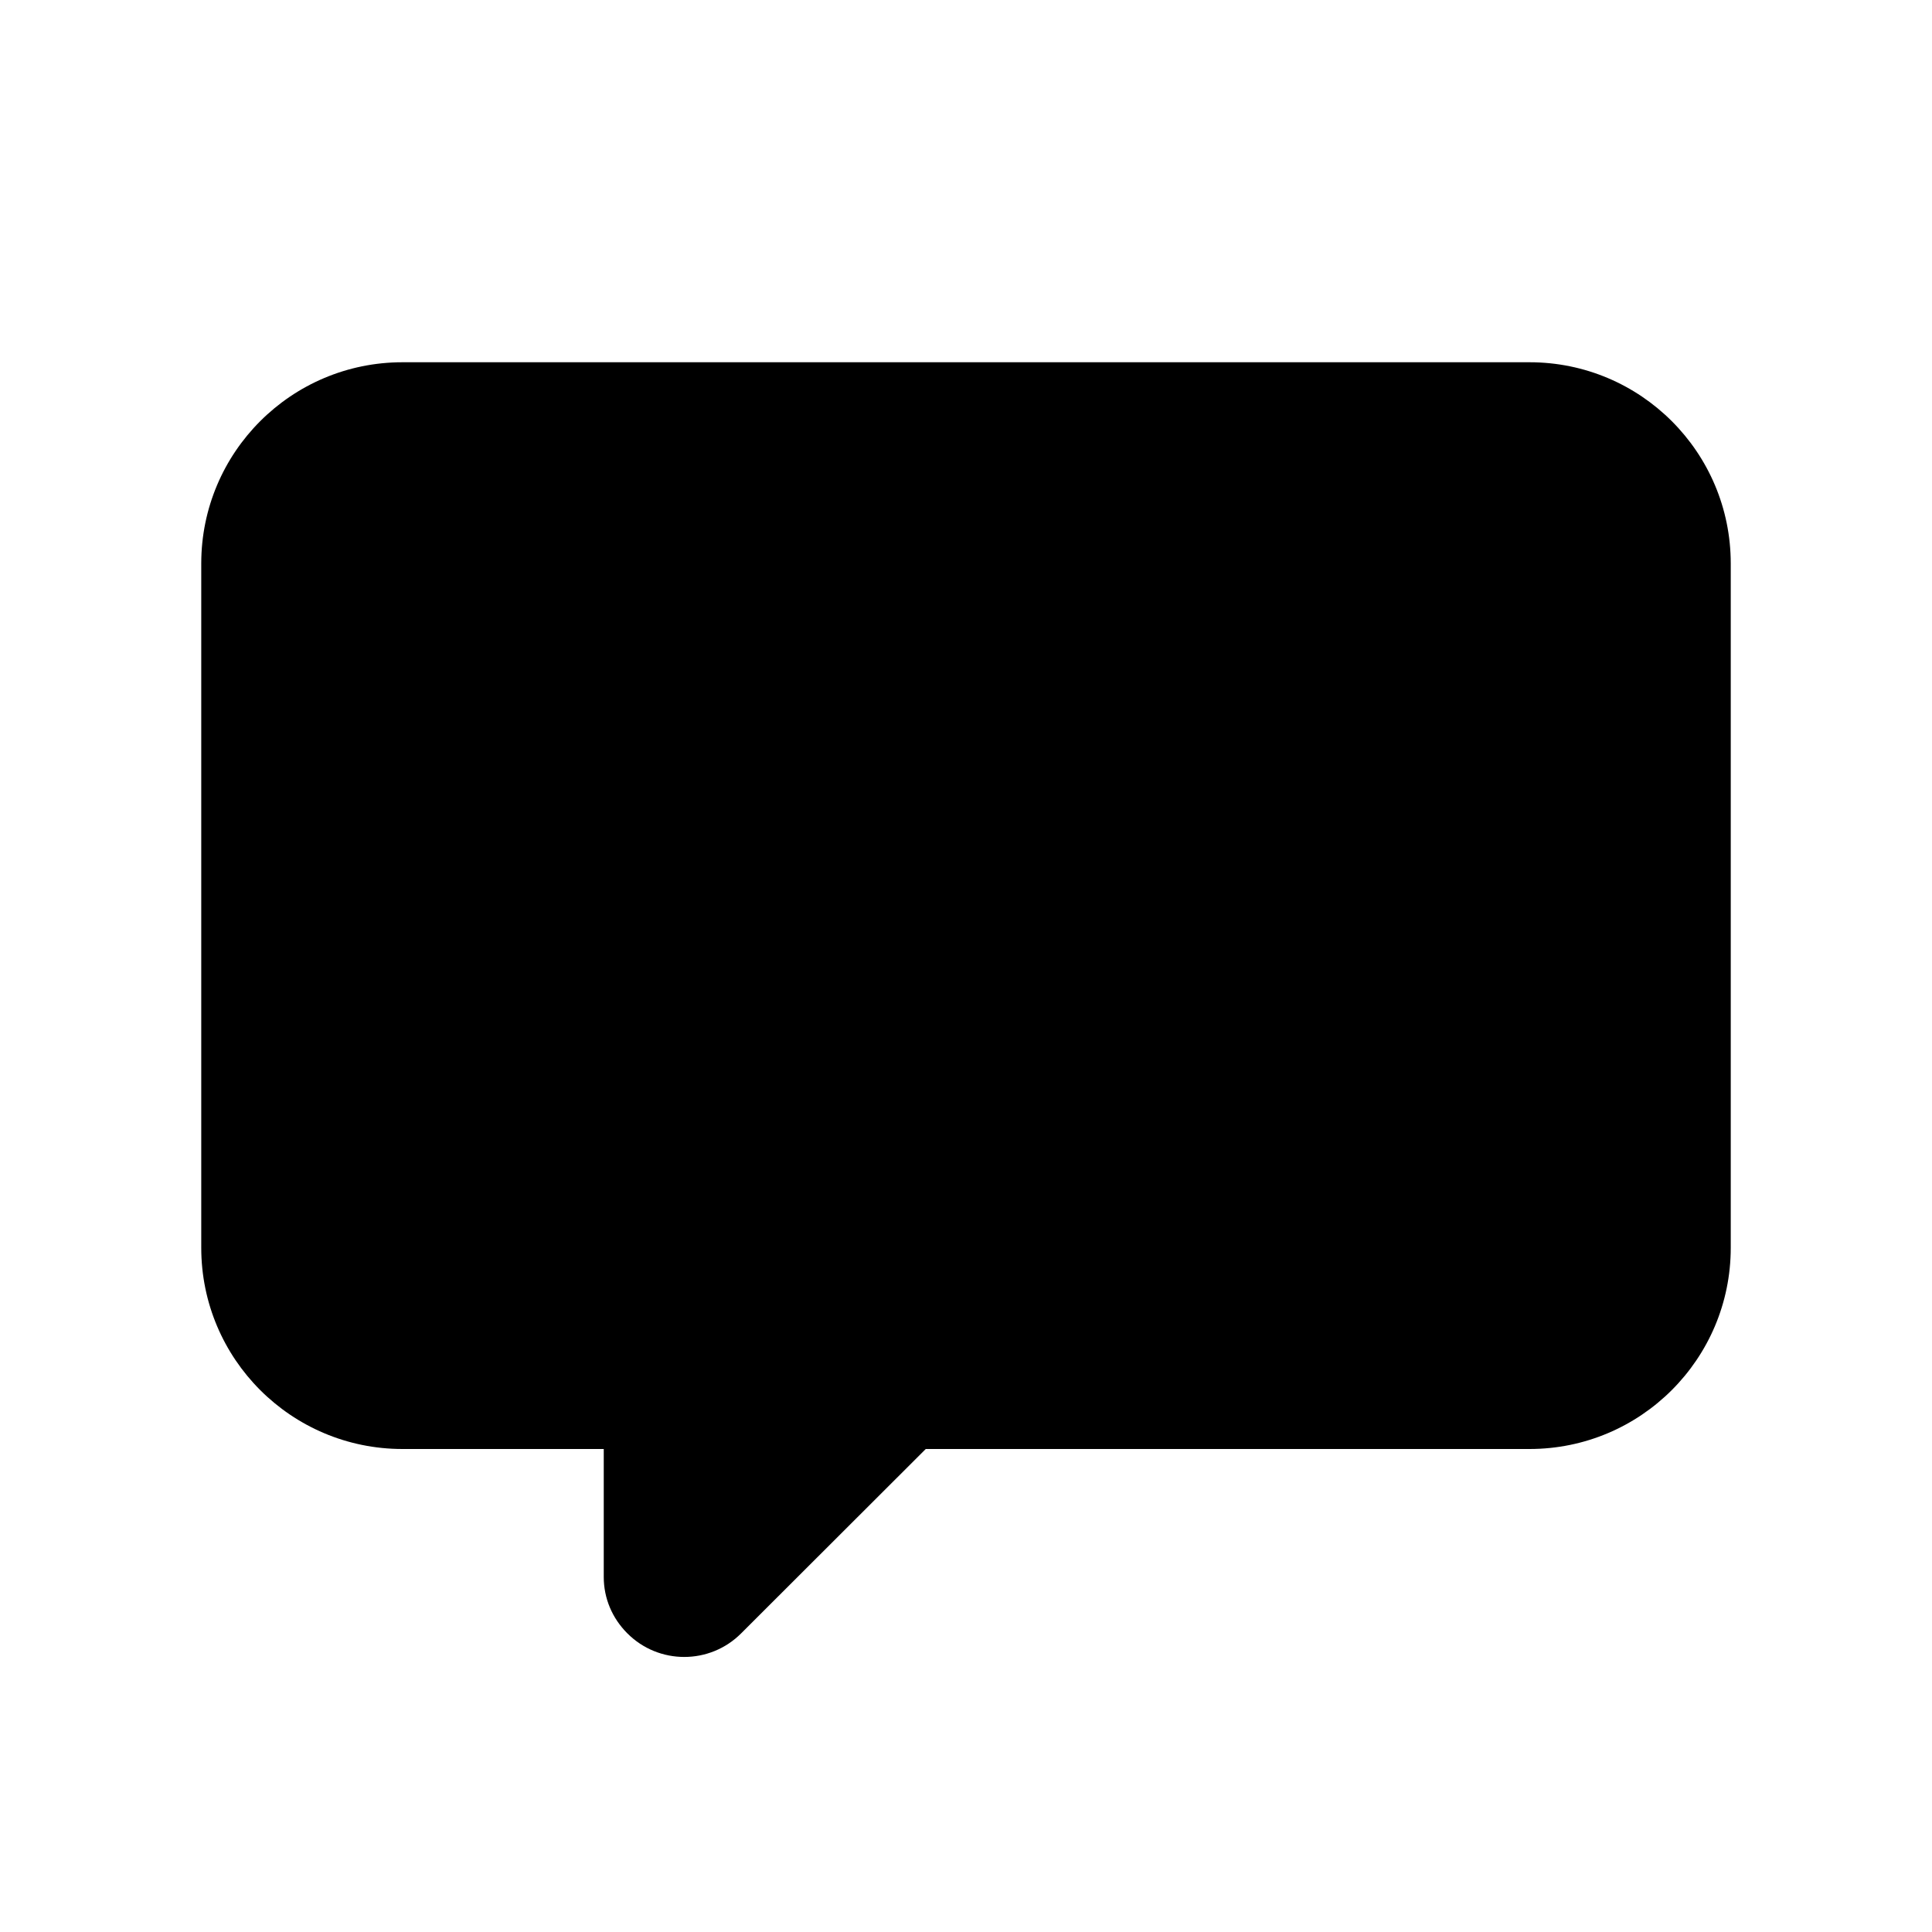 <?xml version="1.0" encoding="UTF-8"?>
<svg width="24px" height="24px" viewBox="0 0 24 24" version="1.1" xmlns="http://www.w3.org/2000/svg" xmlns:xlink="http://www.w3.org/1999/xlink">
    <title>全屏-评论</title>
    <g id="全屏-评论" stroke="none" stroke-width="1" fill="none" fill-rule="evenodd">
        <path d="M11.5,18 L9.207,20.29 C8.817,20.681 8.183,20.681 7.793,20.29 C7.605,20.102 7.5,19.855 7.5,19.59 L7.5,18 L5,18 C3.619,18 2.5,16.881 2.5,15.5 L2.5,7 C2.5,5.619 3.619,4.5 5,4.5 L19,4.5 C20.381,4.5 21.5,5.619 21.5,7 L21.5,15.5 C21.5,16.881 20.381,18 19,18 L11.5,18 L11.5,18 Z" id="Path" fill="#000000"></path>
    </g>
</svg>